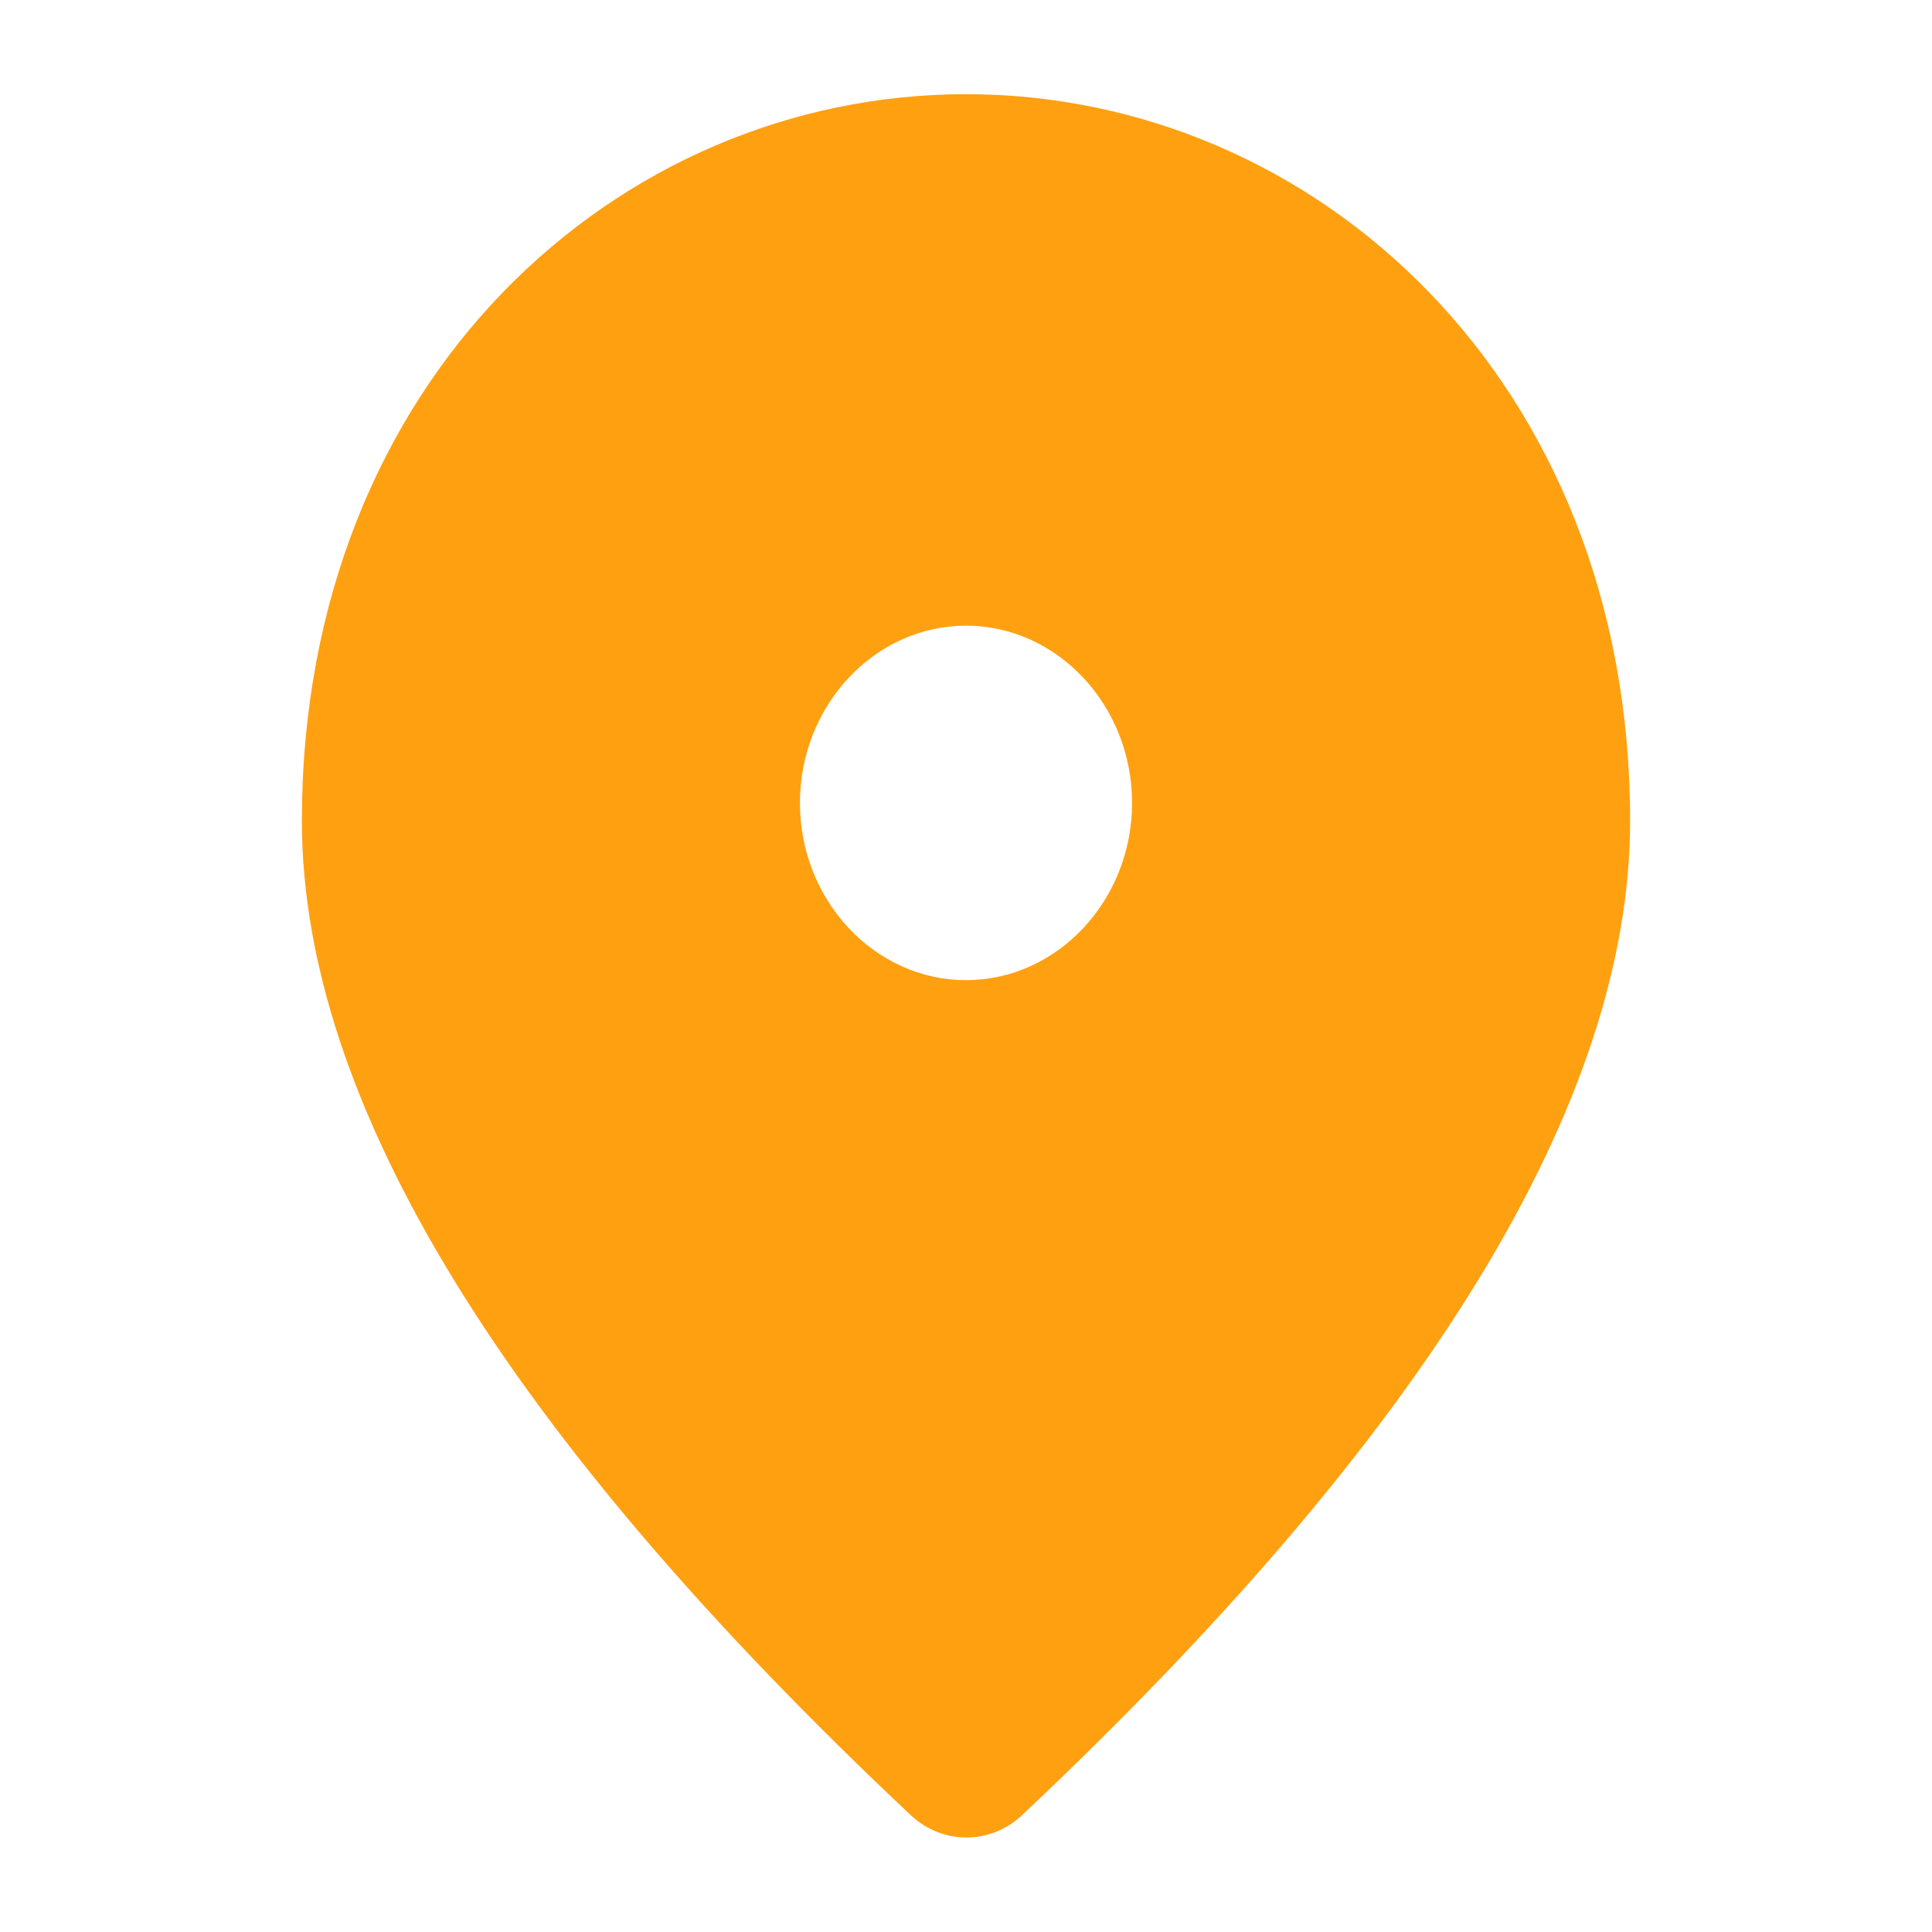 <svg width="800" height="800" viewBox="0 0 800 800" fill="none" xmlns="http://www.w3.org/2000/svg">
<path d="M400 39C255.632 39 125 157.119 125 339.822C125 456.488 209.228 593.713 377.314 751.807C383.665 757.657 391.775 760.875 400.165 760.875C408.555 760.875 416.665 757.657 423.016 751.807C590.772 593.713 675 456.488 675 339.822C675 157.119 544.368 39 400 39ZM400 405.859C362.176 405.859 331.24 372.841 331.24 332.47C331.24 292.099 362.176 259.08 400 259.08C437.824 259.08 468.76 292.099 468.76 332.47C468.76 372.841 437.824 405.859 400 405.859Z" fill="#FFA011"/>
</svg>
